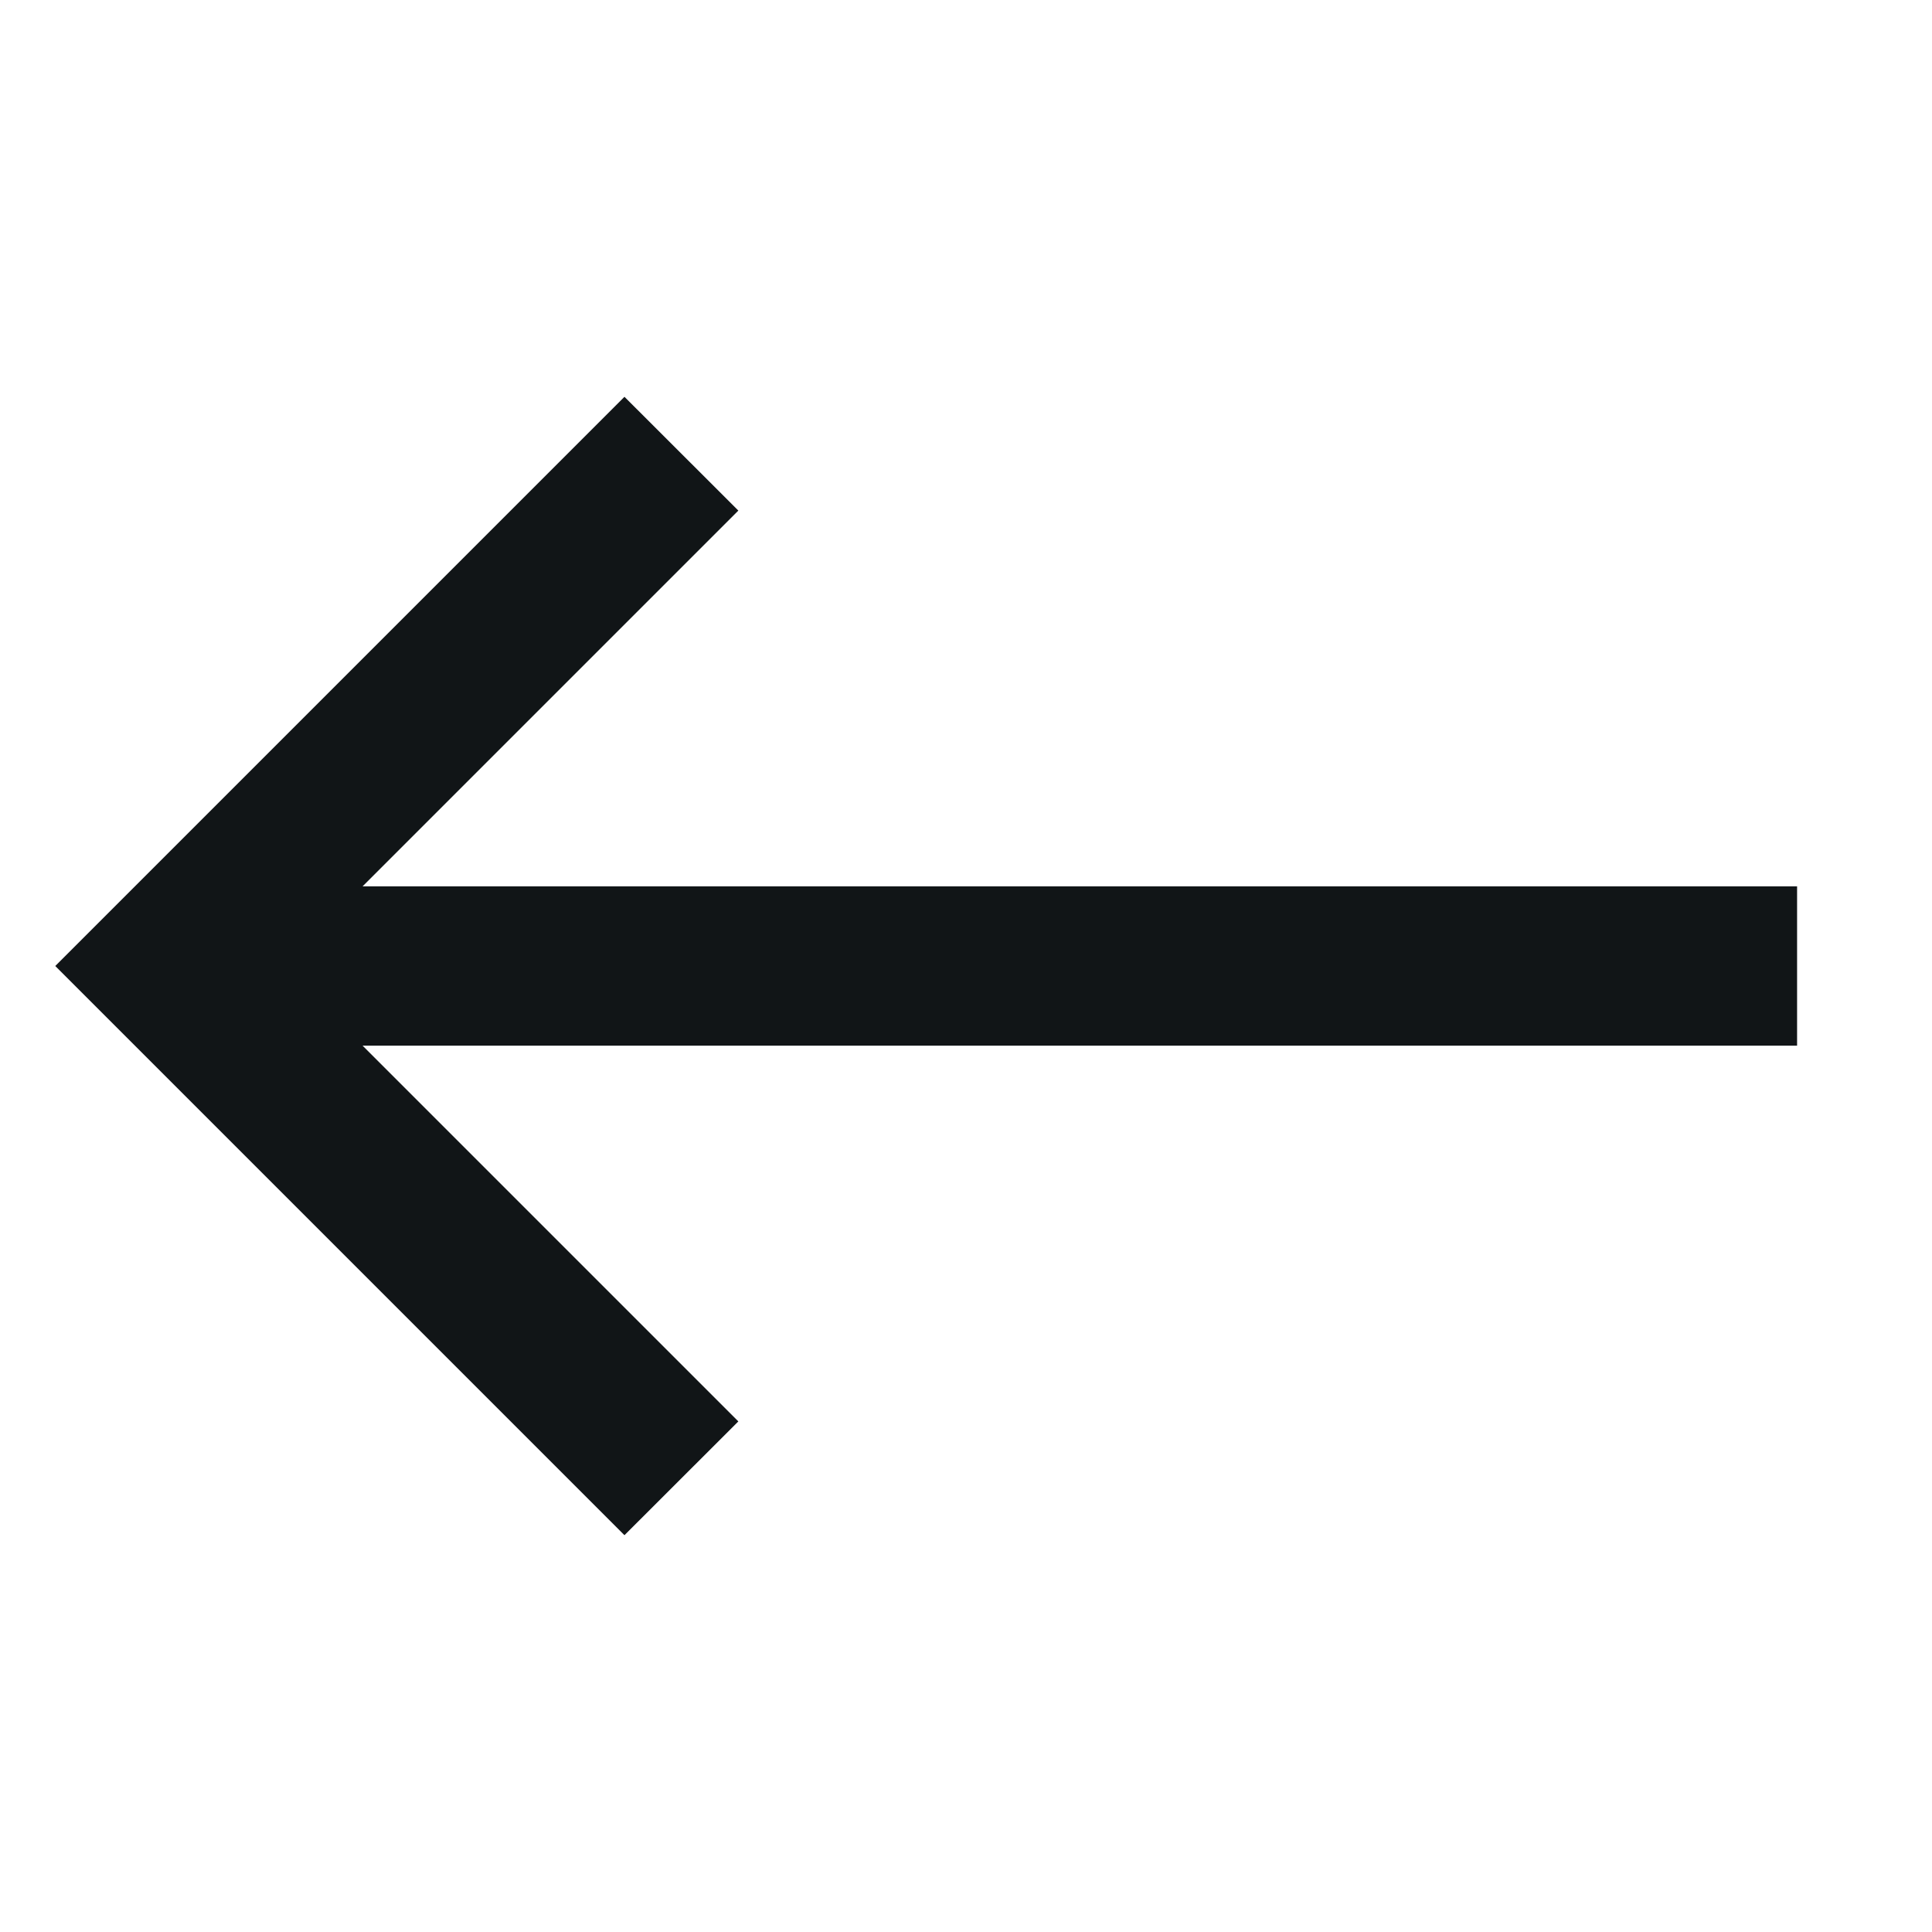 <svg width="18" height="18" viewBox="0 0 18 18" fill="none" xmlns="http://www.w3.org/2000/svg">
<path fill-rule="evenodd" clip-rule="evenodd" d="M5.818 3.697L6.879 4.757L3.378 8.258H16.743L16.743 9.742H3.378L6.879 13.243L5.818 14.303L0.515 9L5.818 3.697Z" fill="#111517"/>
</svg>
